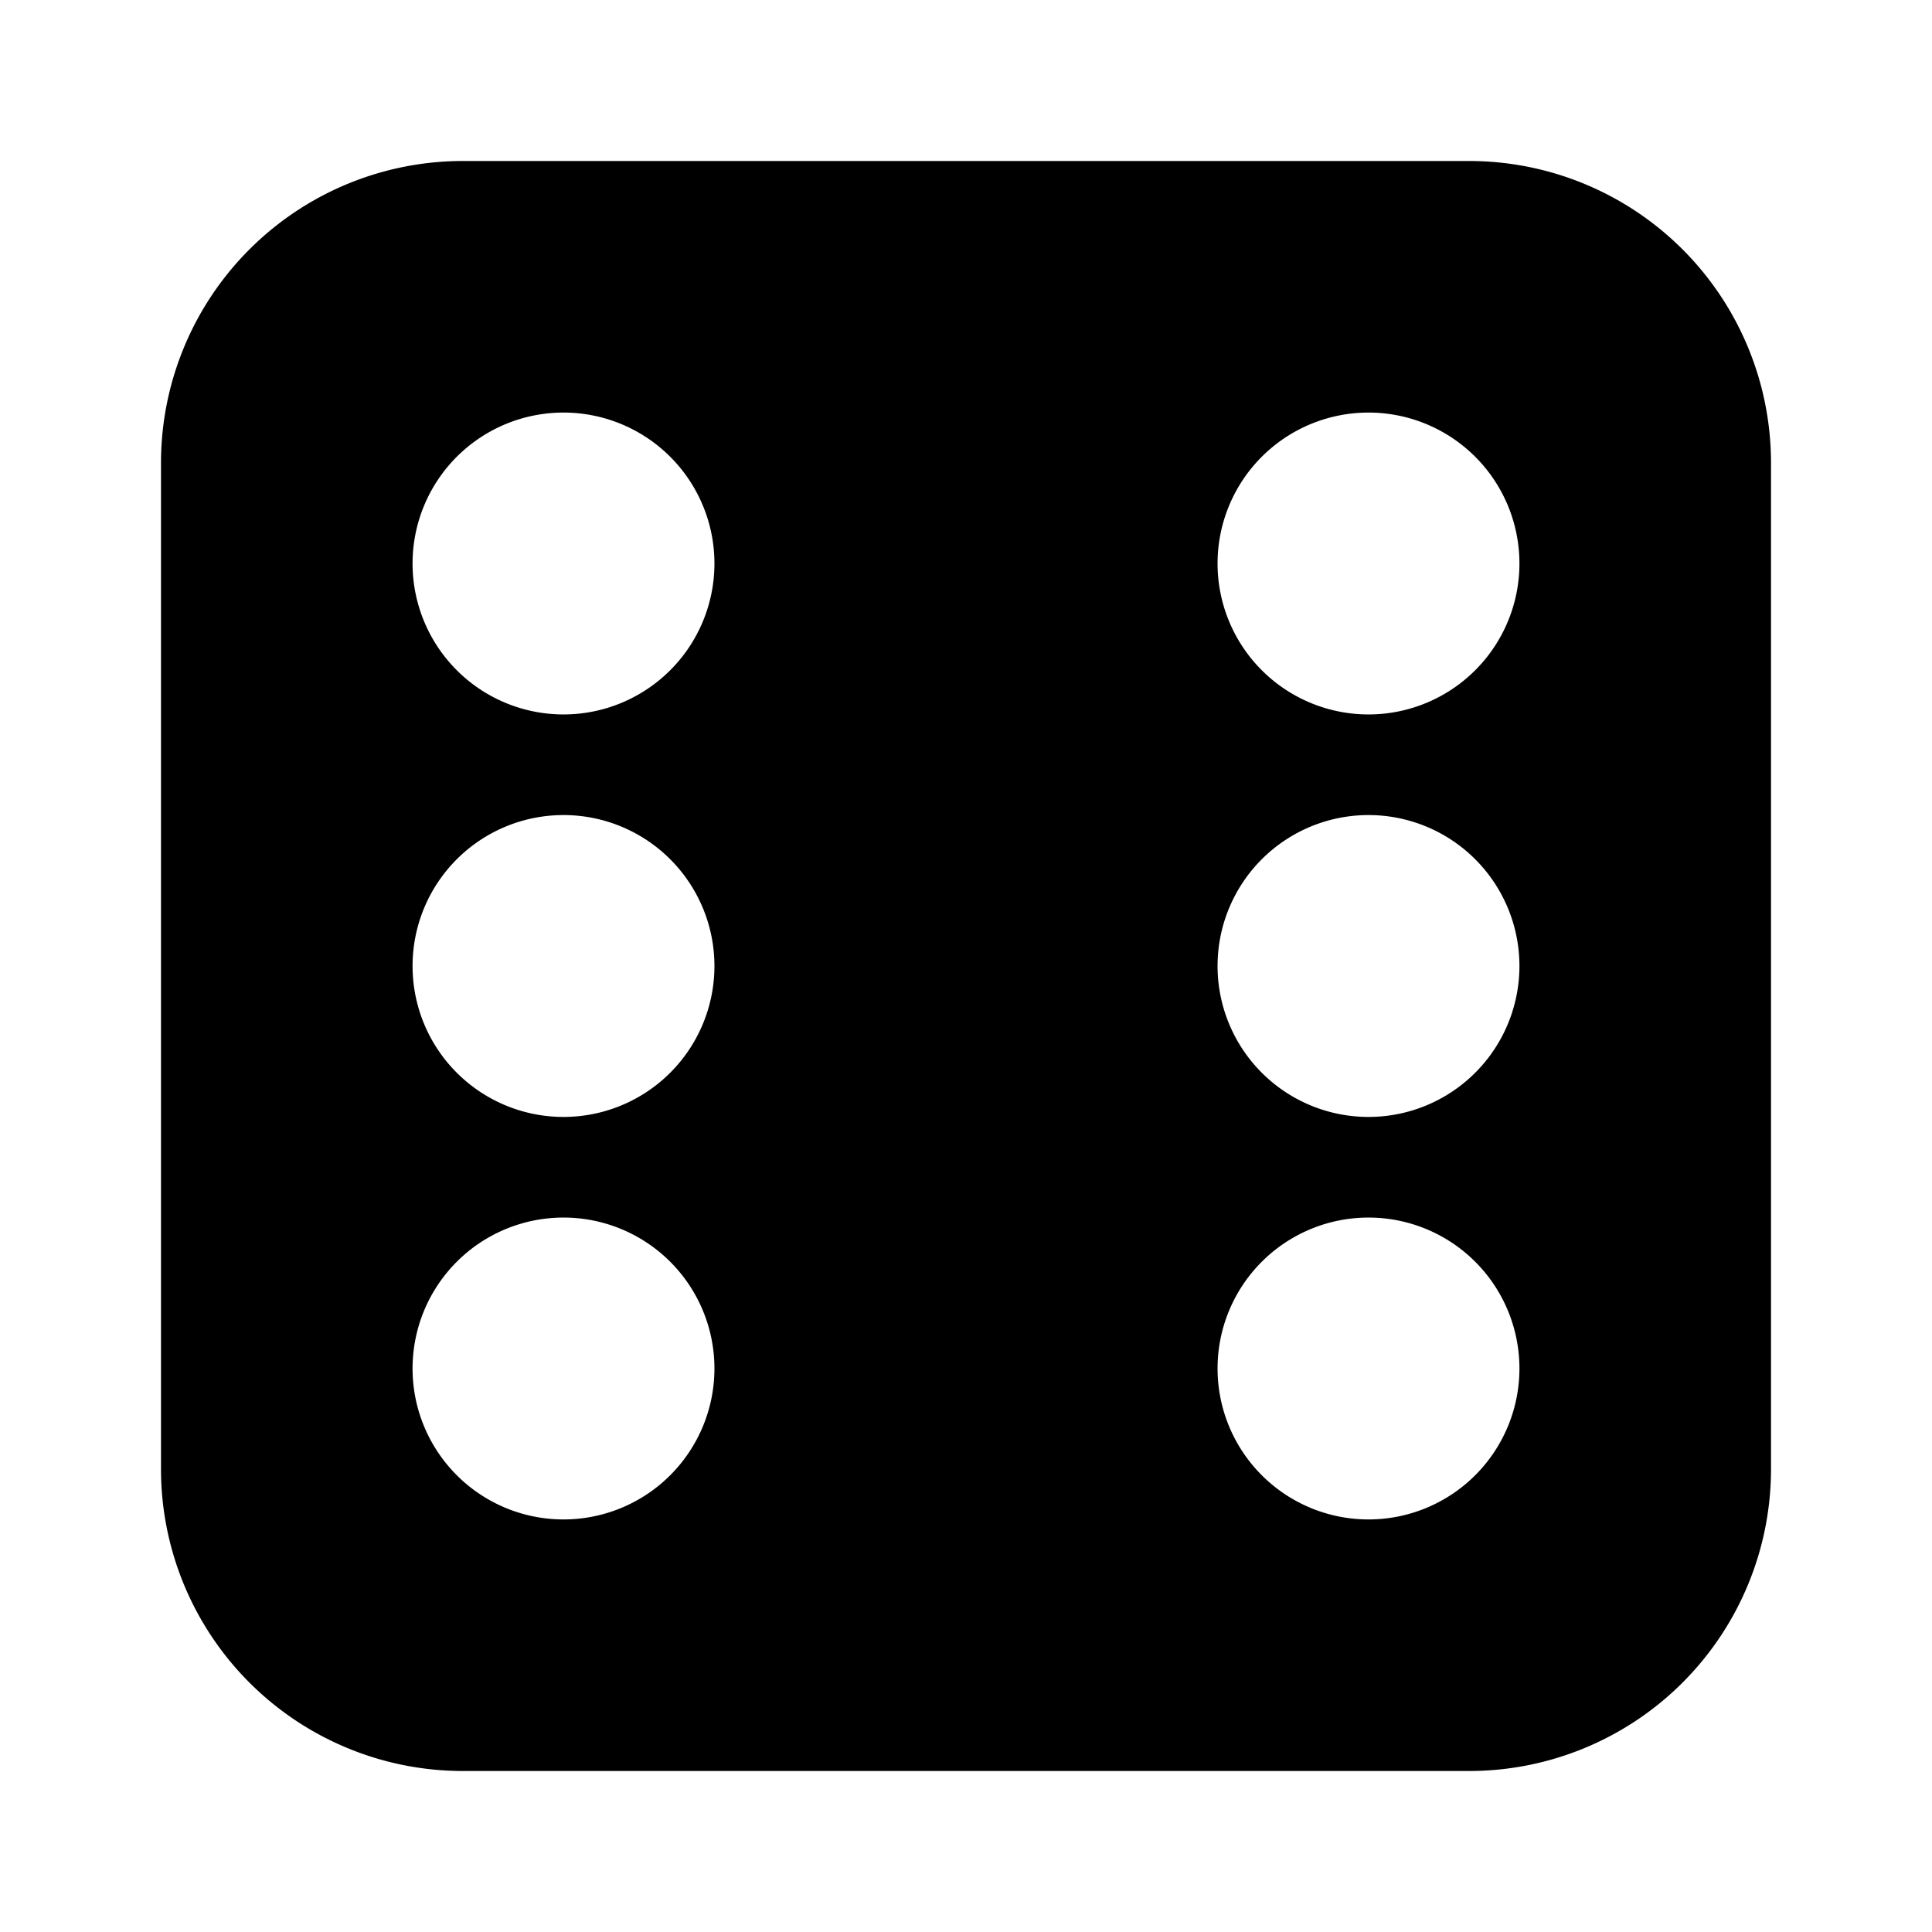 <svg xmlns="http://www.w3.org/2000/svg" width="100%" height="100%" viewBox="-1.6 -1.6 19.2 19.2"><path d="M3 0a3 3 0 00-3 3v10a3 3 0 003 3h10a3 3 0 003-3V3a3 3 0 00-3-3H3zm1 5.5a1.5 1.5 0 110-3 1.5 1.5 0 010 3zm8 0a1.5 1.5 0 110-3 1.5 1.5 0 010 3zm1.5 6.5a1.5 1.5 0 11-3 0 1.5 1.5 0 013 0zM12 9.5a1.5 1.5 0 110-3 1.5 1.5 0 010 3zM5.5 12a1.5 1.5 0 11-3 0 1.5 1.5 0 013 0zM4 9.5a1.5 1.5 0 110-3 1.5 1.5 0 010 3z"/></svg>
